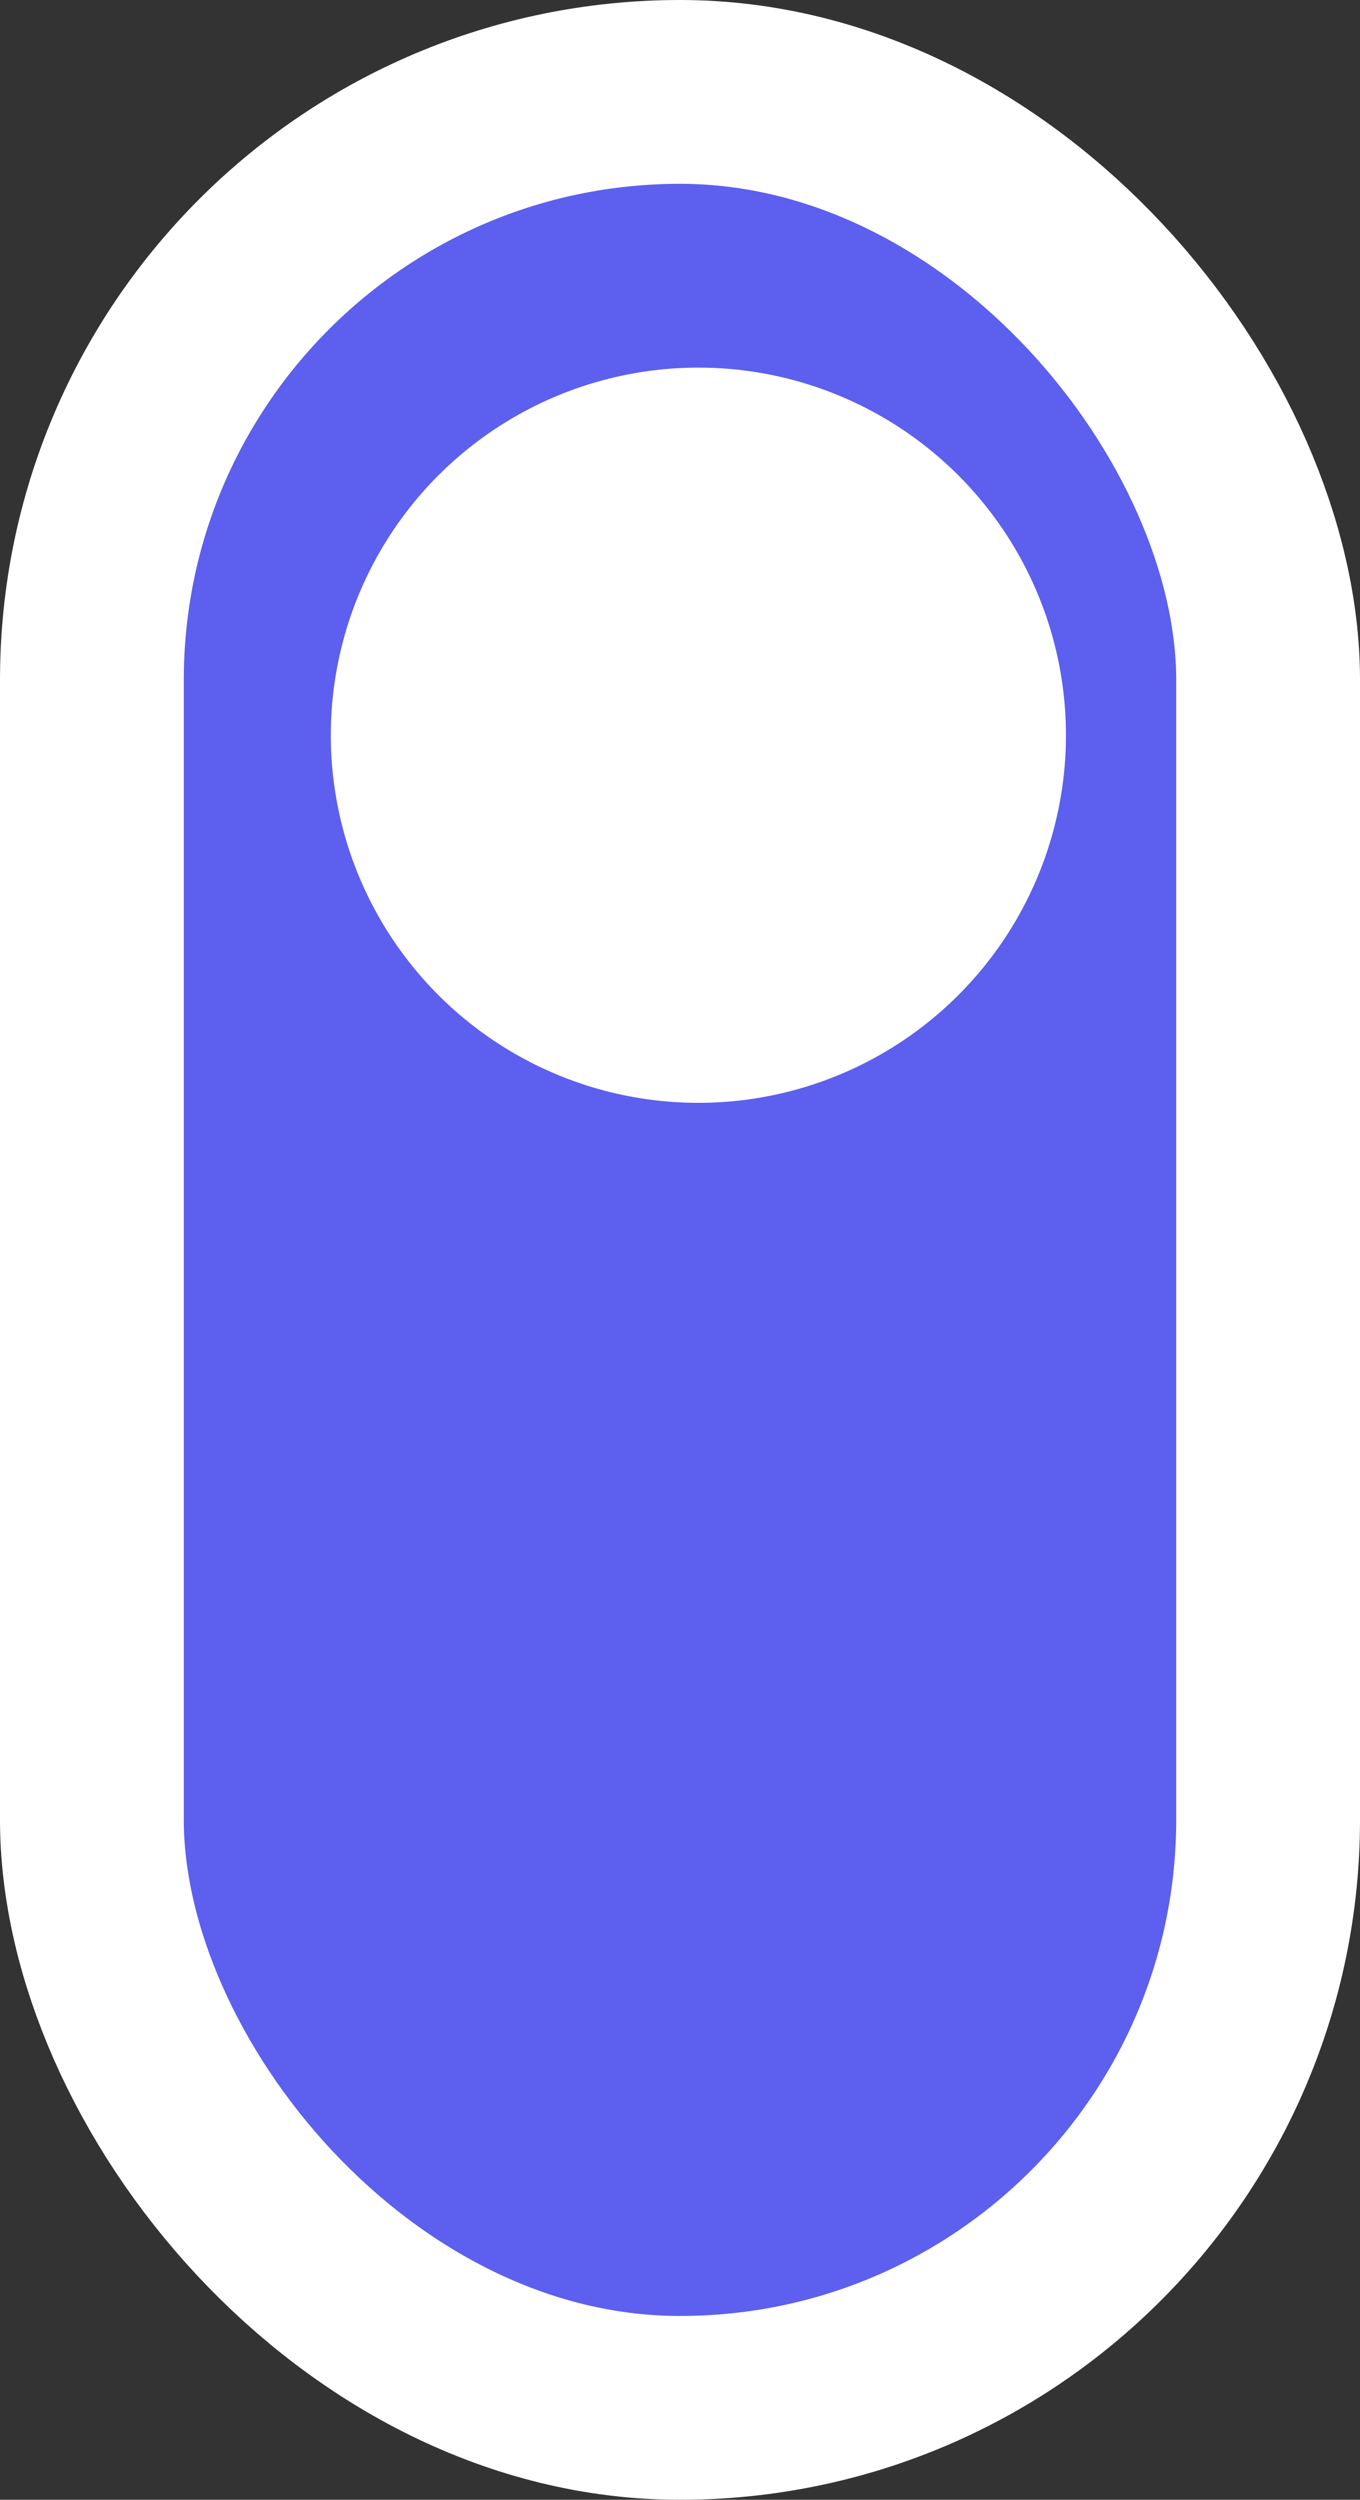 <svg width="37" height="68" viewBox="0 0 37 68" fill="none" xmlns="http://www.w3.org/2000/svg">
<rect x="0" y="0" width="37" height="68" fill="#333333" stroke="none"/>
<rect x="2.5" y="2.5" width="32" height="63" rx="16" fill="#5D5FEF" stroke="white" stroke-width="5"/>
<circle cx="19" cy="20" r="10" fill="white"/>
</svg>
